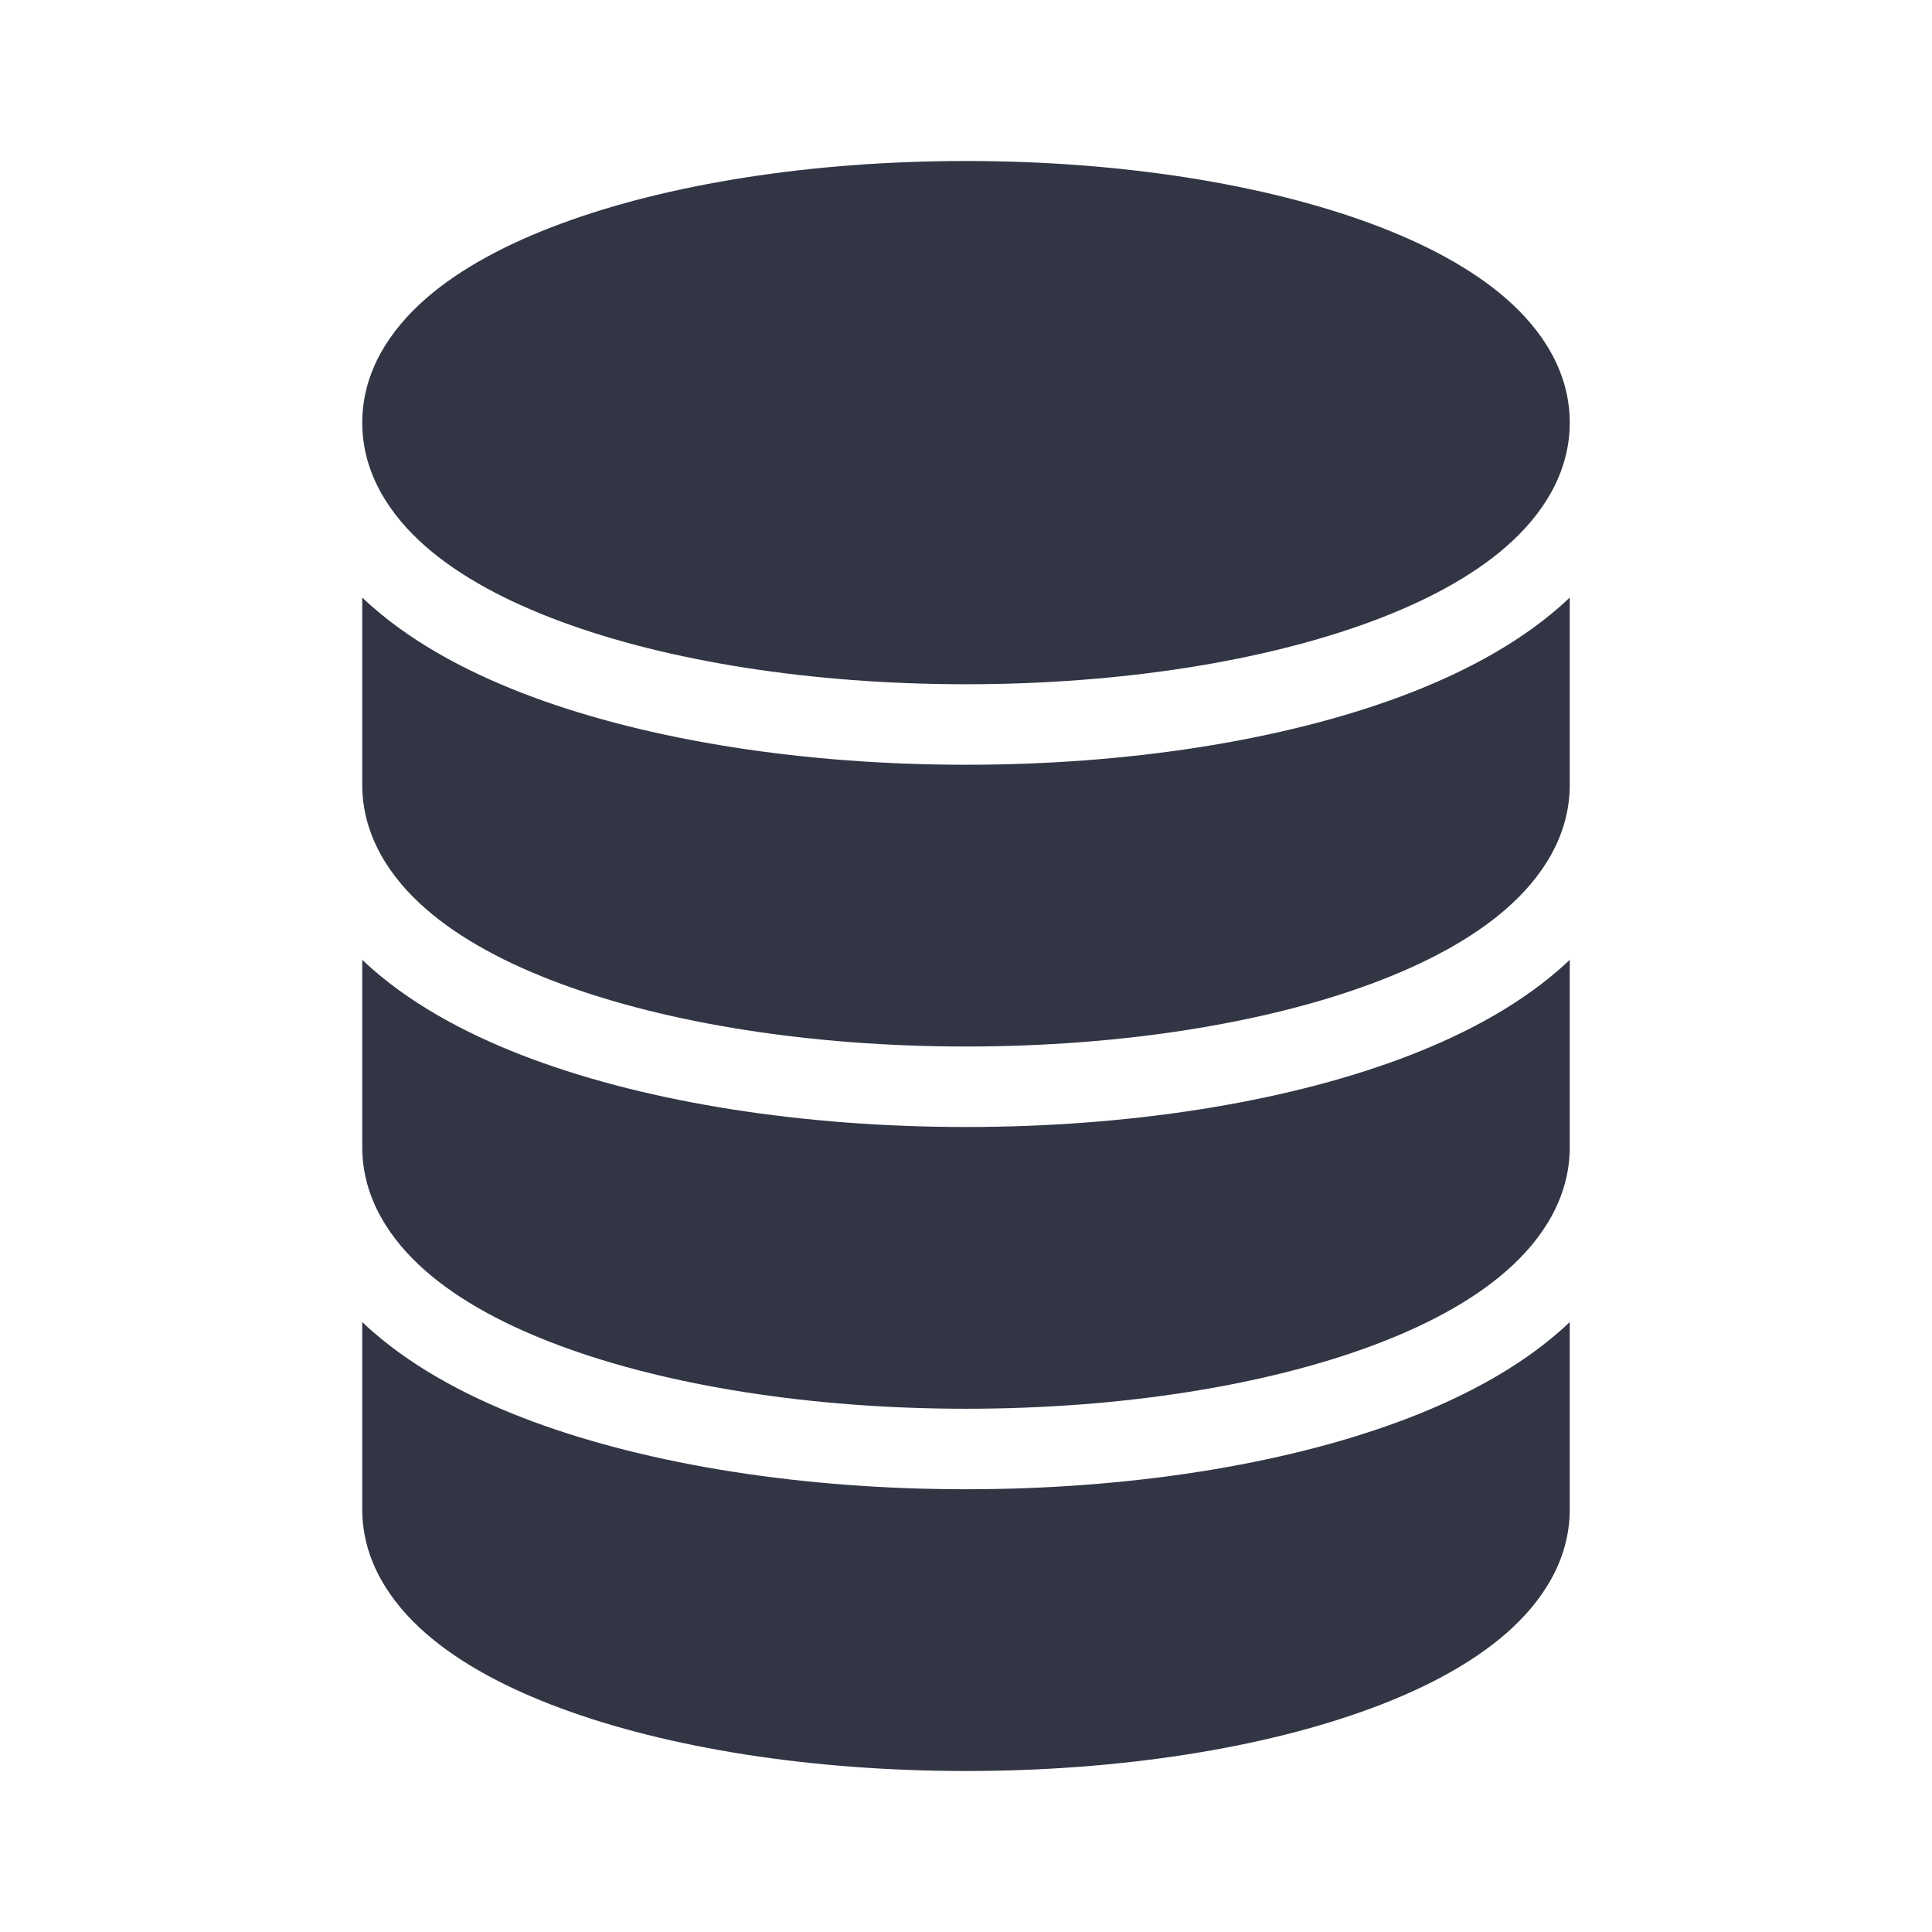 <svg width="24" height="24" viewBox="0 0 24 24" fill="none" xmlns="http://www.w3.org/2000/svg">
<path d="M19.5 18.75C19.5 19.39 19.147 19.908 18.714 20.287C18.279 20.668 17.693 20.977 17.034 21.221C15.709 21.712 13.929 22 12 22C10.071 22 8.291 21.712 6.967 21.221C6.307 20.977 5.721 20.668 5.286 20.287C4.853 19.908 4.5 19.39 4.5 18.75V16.423C4.542 16.464 4.585 16.503 4.628 16.54C5.187 17.029 5.895 17.391 6.619 17.659C8.081 18.2 9.984 18.5 12 18.5C14.016 18.5 15.919 18.2 17.381 17.659C18.105 17.391 18.813 17.029 19.372 16.54C19.415 16.503 19.457 16.464 19.5 16.423V18.75Z" fill="#323544"/>
<path d="M19.5 14.25V11.923C19.457 11.964 19.415 12.002 19.372 12.04C18.813 12.529 18.105 12.891 17.381 13.159C15.919 13.7 14.016 14 12 14C9.984 14 8.081 13.7 6.619 13.159C5.895 12.891 5.187 12.529 4.628 12.04C4.585 12.002 4.542 11.964 4.5 11.923V14.25C4.5 14.89 4.853 15.408 5.286 15.787C5.721 16.168 6.307 16.477 6.967 16.721C8.291 17.212 10.071 17.5 12 17.5C13.929 17.5 15.709 17.212 17.034 16.721C17.693 16.477 18.279 16.168 18.714 15.787C19.147 15.408 19.5 14.89 19.5 14.25Z" fill="#323544"/>
<path d="M4.5 9.75C4.5 10.39 4.853 10.908 5.286 11.287C5.721 11.668 6.307 11.977 6.967 12.221C8.291 12.712 10.071 13 12 13C13.929 13 15.709 12.712 17.034 12.221C17.693 11.977 18.279 11.668 18.714 11.287C19.147 10.908 19.5 10.39 19.5 9.75V7.423C19.457 7.464 19.415 7.502 19.372 7.54C18.813 8.029 18.105 8.391 17.381 8.659C15.919 9.2 14.016 9.5 12 9.5C9.984 9.5 8.081 9.2 6.619 8.659C5.895 8.391 5.187 8.029 4.628 7.54C4.585 7.502 4.542 7.464 4.5 7.423V9.75Z" fill="#323544"/>
<path d="M4.5 5.25C4.5 5.89 4.853 6.408 5.286 6.787C5.721 7.168 6.307 7.477 6.967 7.721C8.291 8.212 10.071 8.5 12 8.5C13.929 8.5 15.709 8.212 17.034 7.721C17.693 7.477 18.279 7.168 18.714 6.787C19.147 6.408 19.5 5.89 19.5 5.25C19.5 4.61 19.147 4.092 18.714 3.713C18.279 3.332 17.693 3.023 17.034 2.779C15.709 2.288 13.929 2 12 2C10.071 2 8.291 2.288 6.967 2.779C6.307 3.023 5.721 3.332 5.286 3.713C4.853 4.092 4.5 4.61 4.5 5.25Z" fill="#323544"/>
</svg>
